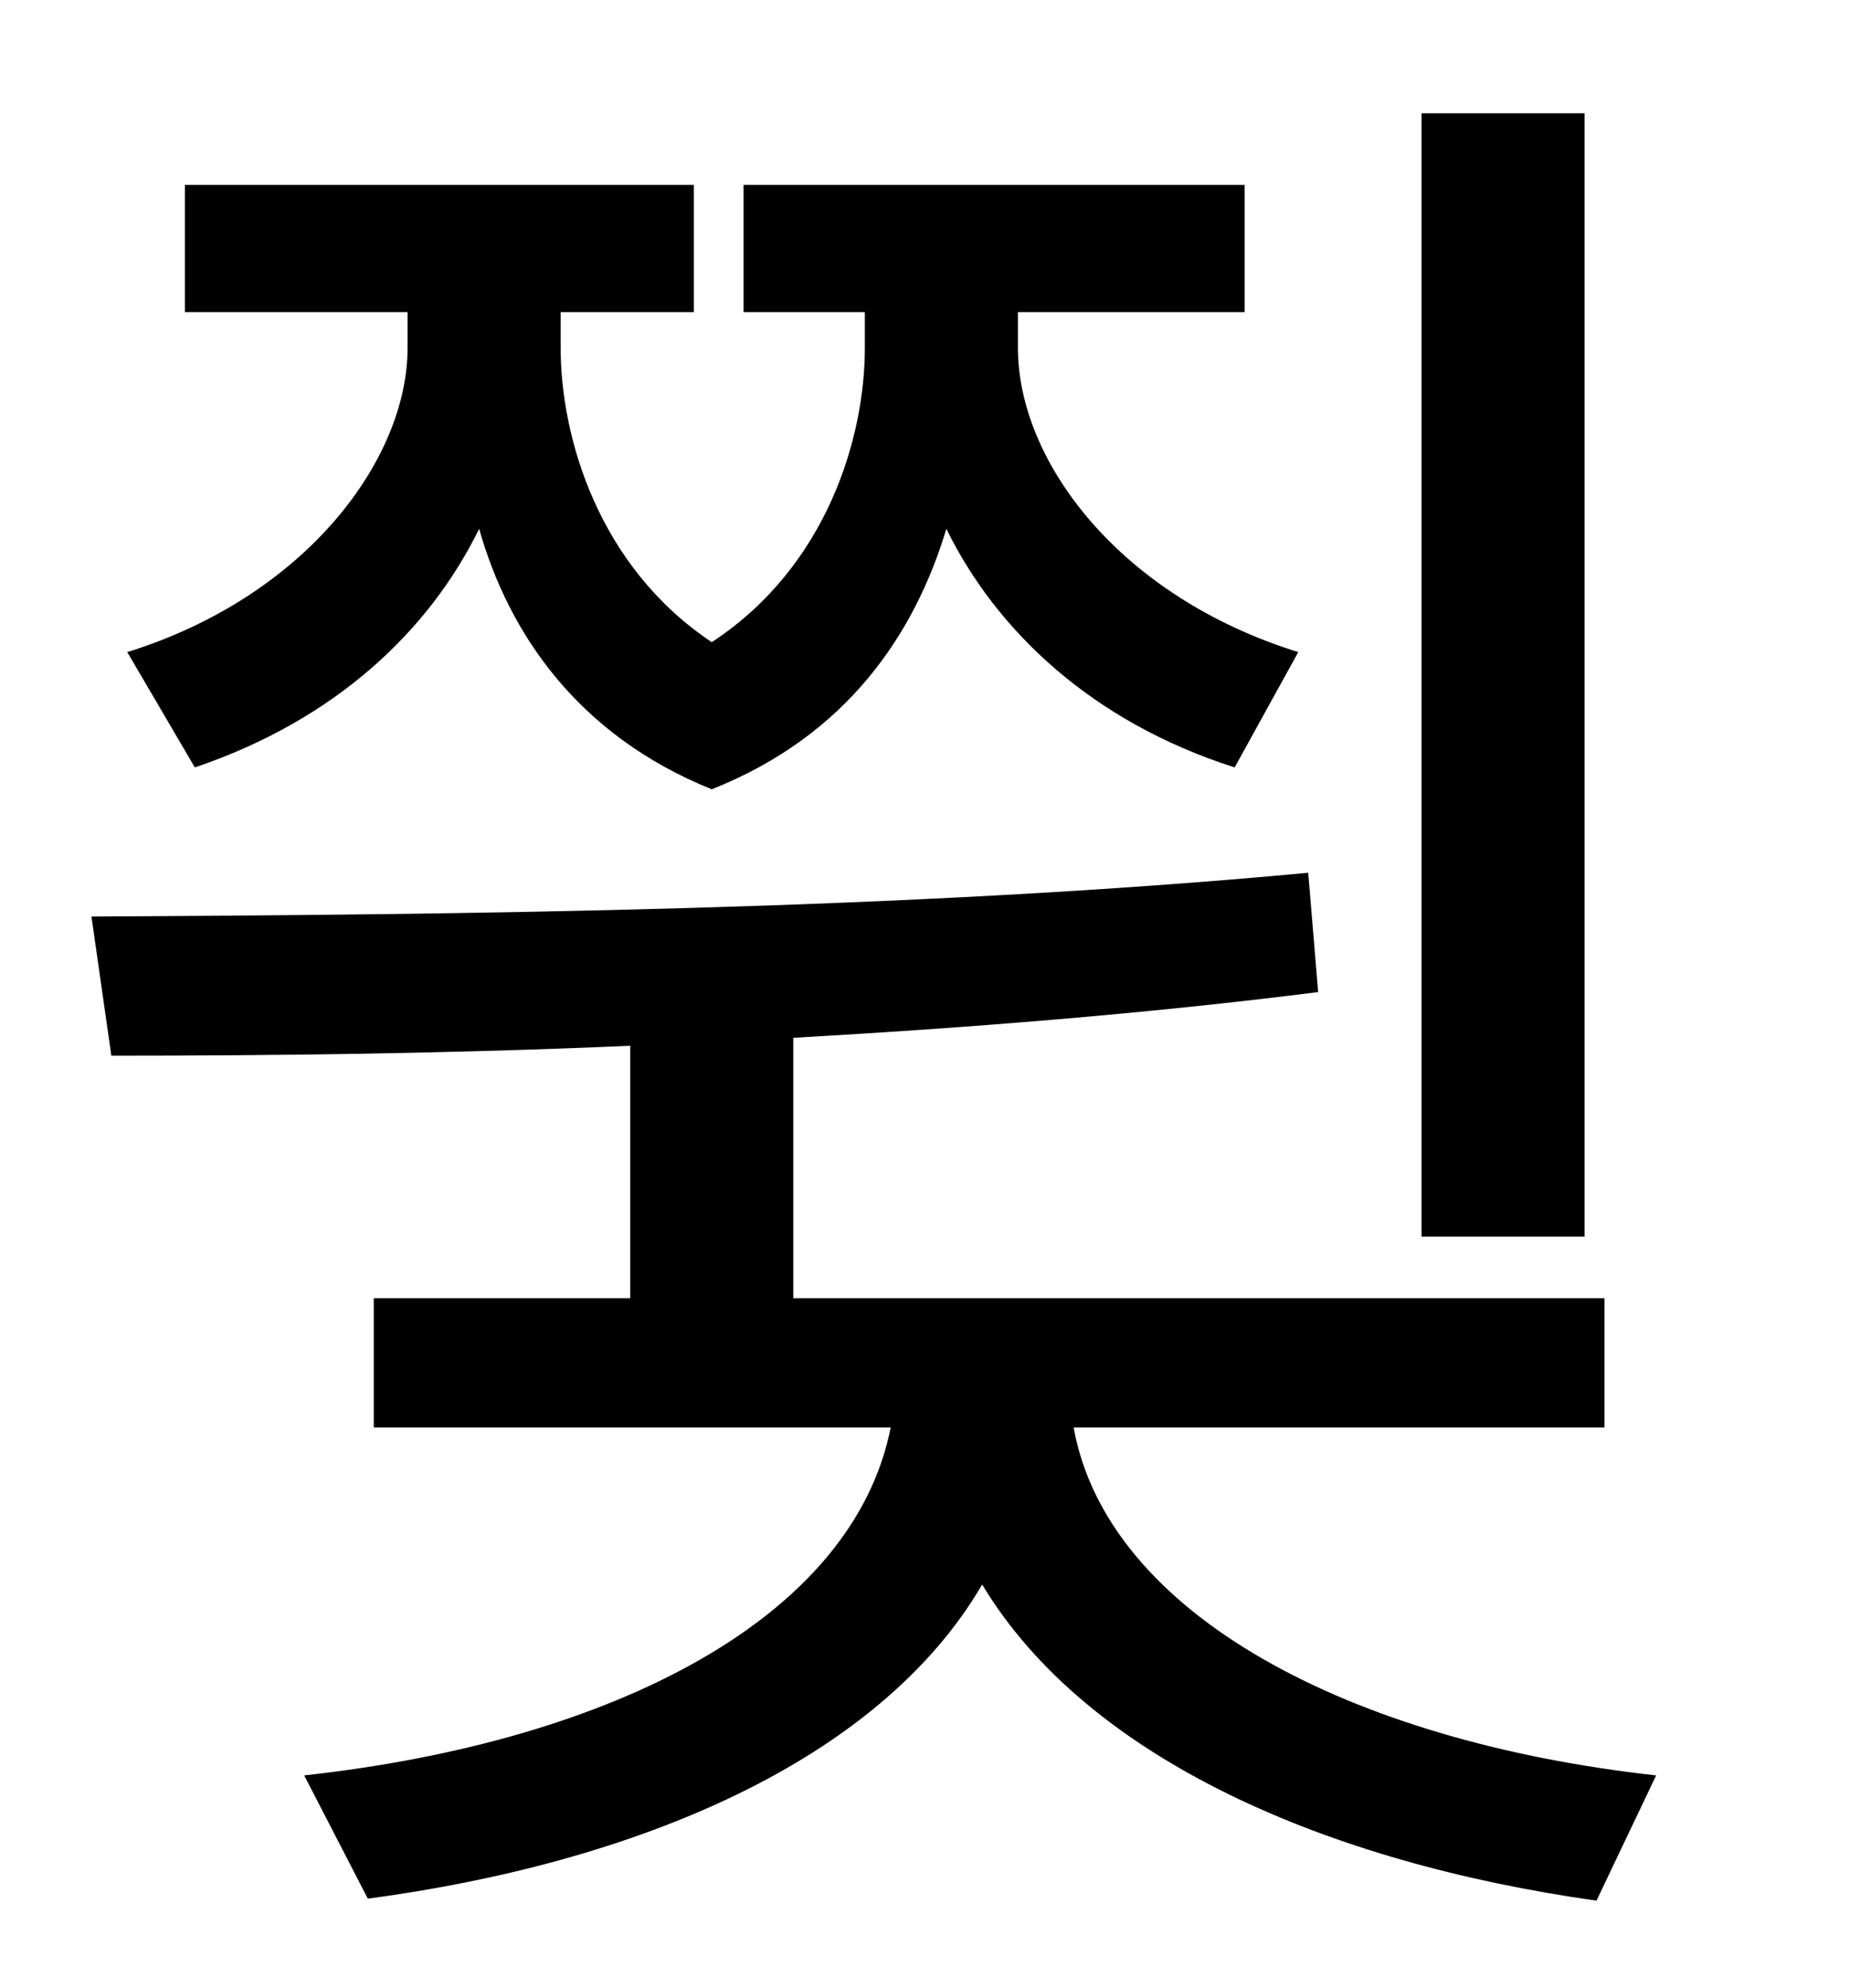 <?xml version="1.0" standalone="no"?>
<!DOCTYPE svg PUBLIC "-//W3C//DTD SVG 1.1//EN" "http://www.w3.org/Graphics/SVG/1.1/DTD/svg11.dtd" >
<svg xmlns="http://www.w3.org/2000/svg" xmlns:xlink="http://www.w3.org/1999/xlink" version="1.1" viewBox="-10 0 930 1000">
   <path fill="currentColor"
d="M787 57v565h-82v-565h82zM88 386l-34 -58c90 -28 141 -97 141 -153v-18h-112v-64h256v64h-67v18c0 45 19 110 76 148c58 -38 77 -103 77 -148v-18h-61v-64h252v64h-114v18c0 57 51 125 141 153l-32 58c-72 -23 -120 -69 -145 -120c-16 53 -50 104 -118 131
c-67 -27 -102 -78 -117 -131c-25 51 -72 96 -143 120zM797 718h-267c17 94 139 158 293 175l-30 63c-135 -19 -256 -71 -309 -159c-52 89 -174 140 -309 158l-32 -62c155 -17 276 -79 295 -175h-260v-65h129v-127c-91 4 -180 5 -261 5l-10 -70c185 -1 408 -3 612 -22l5 60
c-87 11 -176 18 -264 23v131h408v65z" />
</svg>

